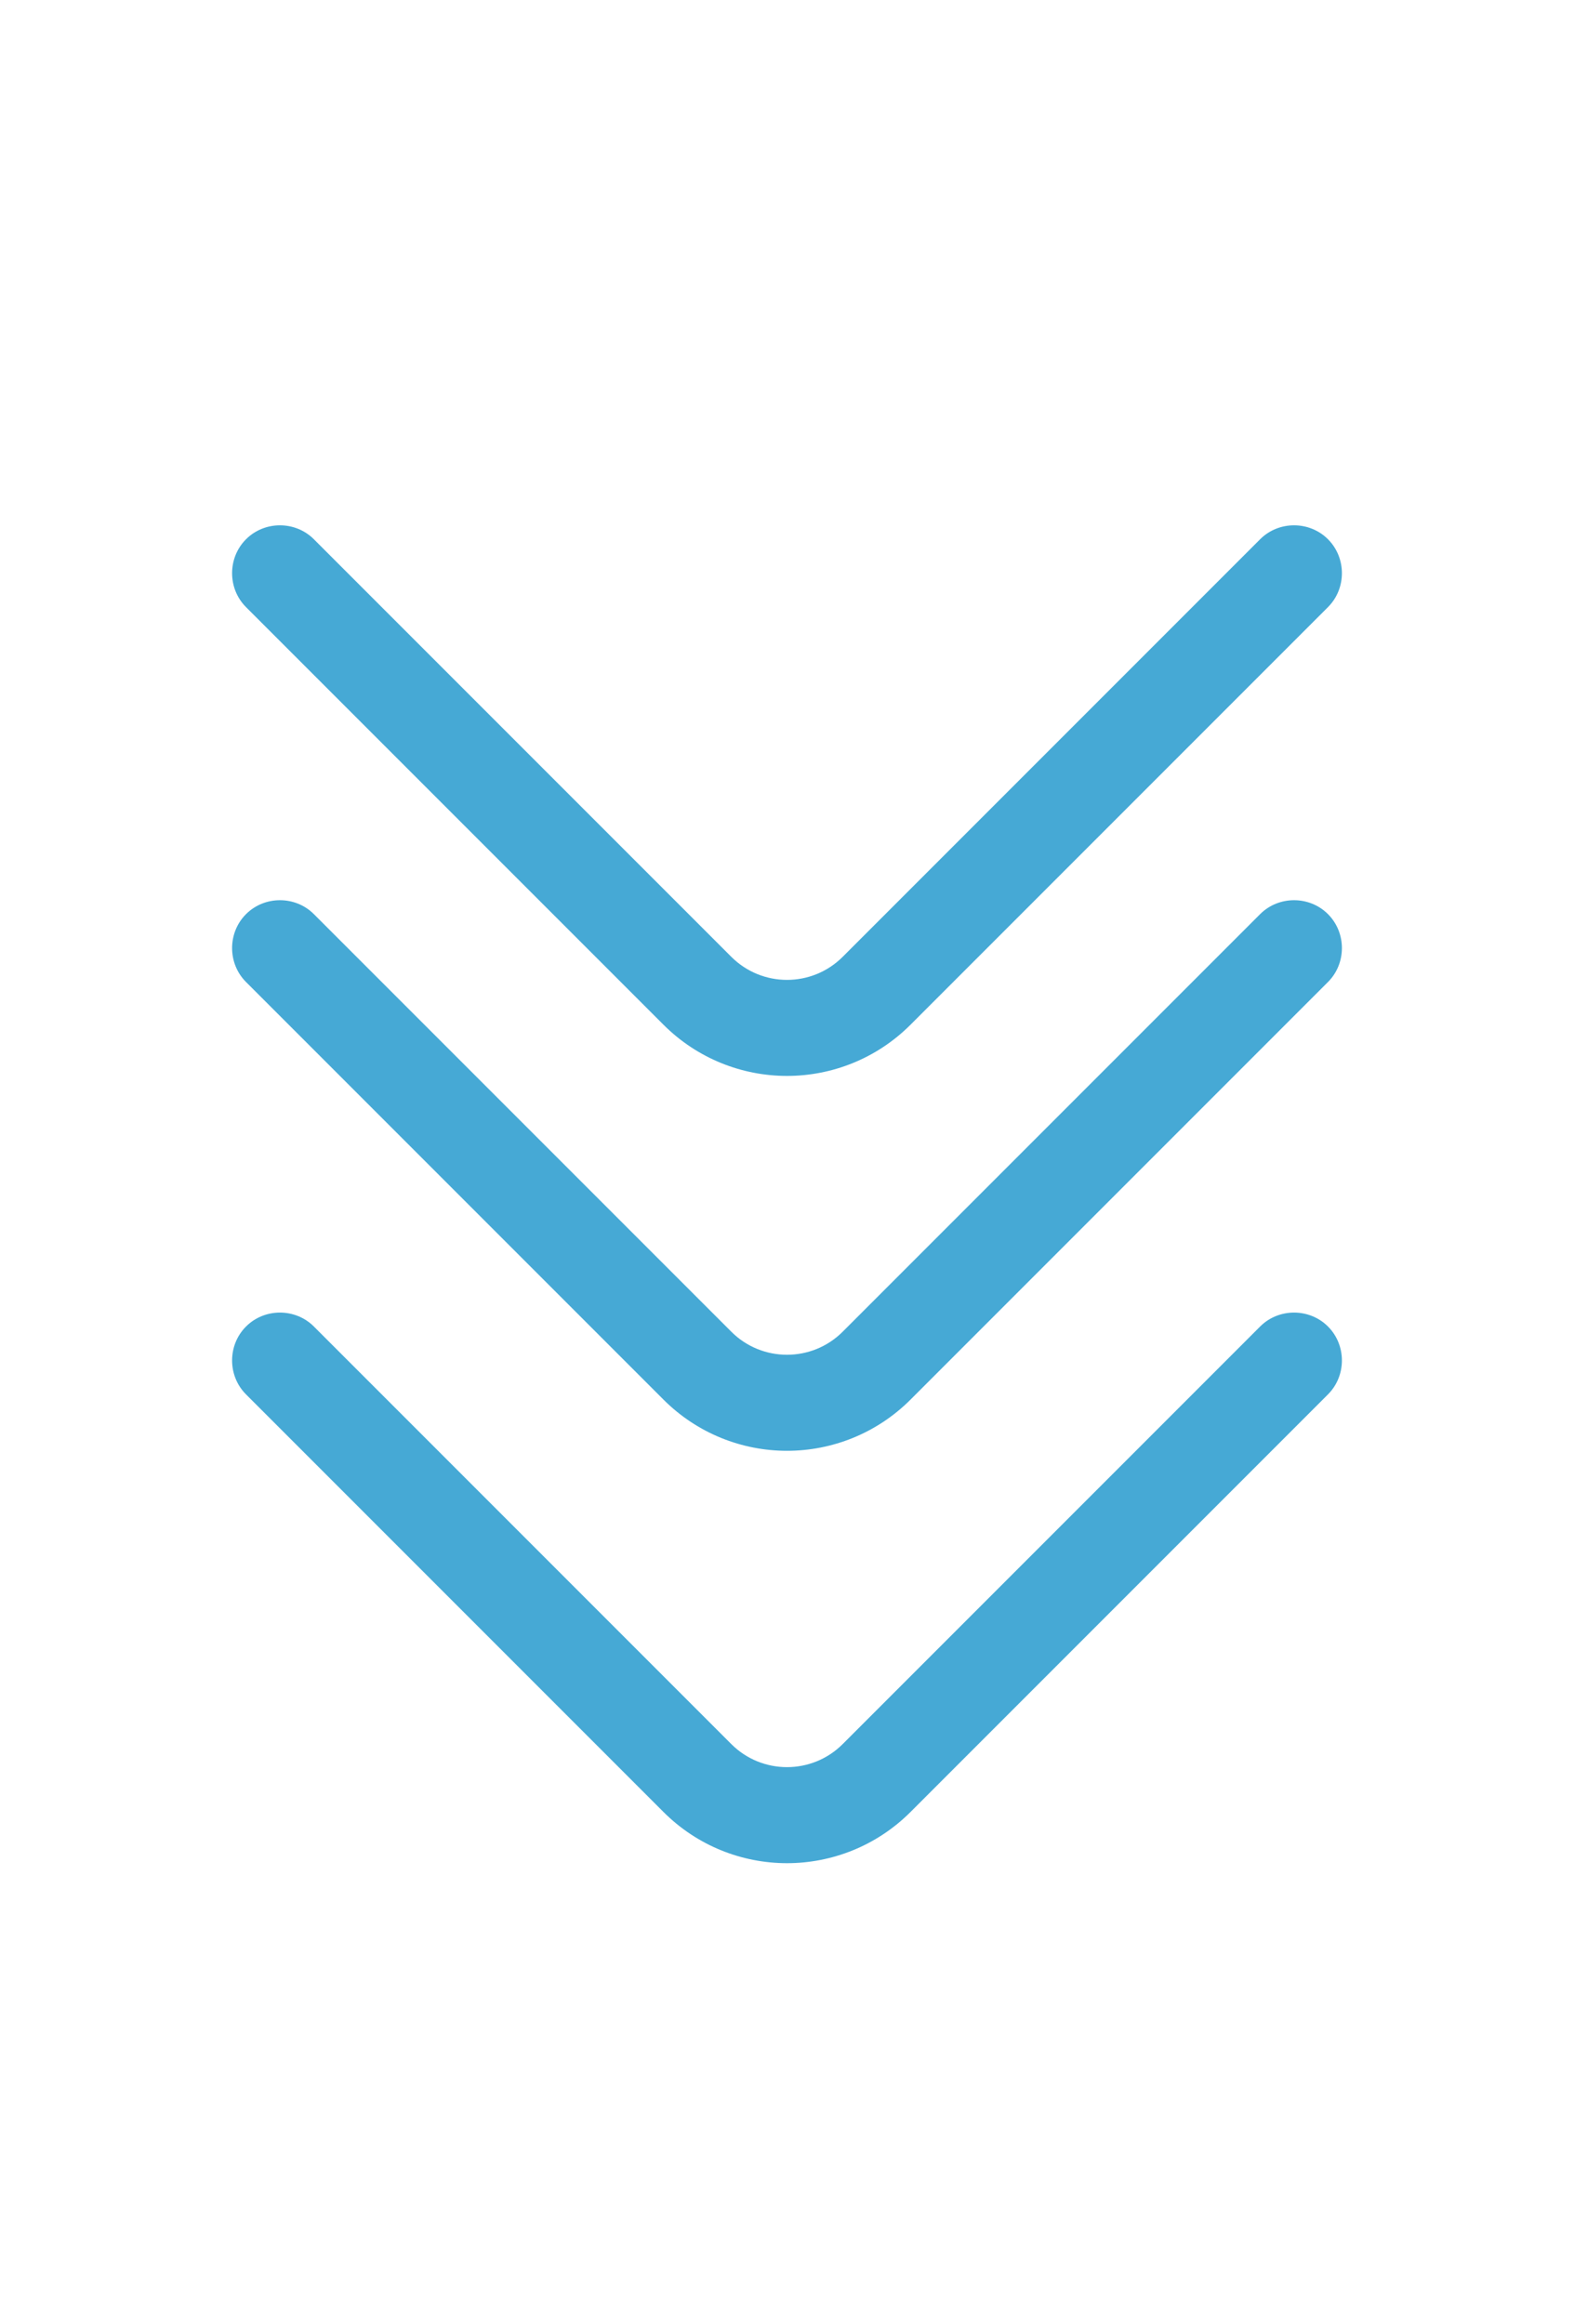 <svg width="42" height="62" viewBox="0 0 42 62" fill="none" xmlns="http://www.w3.org/2000/svg">
<path d="M21 28.7C19.804 28.7 18.608 28.239 17.703 27.333L6.565 16.195C6.069 15.7 6.069 14.88 6.565 14.384C7.06 13.889 7.88 13.889 8.375 14.384L19.514 25.523C20.334 26.343 21.666 26.343 22.486 25.523L33.625 14.384C34.12 13.889 34.94 13.889 35.435 14.384C35.931 14.88 35.931 15.7 35.435 16.195L24.297 27.333C23.392 28.239 22.196 28.7 21 28.7Z" fill="#46A9D5"/>
<path d="M21 49.7C19.804 49.7 18.608 49.239 17.703 48.333L6.565 37.195C6.069 36.7 6.069 35.88 6.565 35.384C7.06 34.889 7.88 34.889 8.375 35.384L19.514 46.523C20.334 47.343 21.666 47.343 22.486 46.523L33.625 35.384C34.12 34.889 34.94 34.889 35.435 35.384C35.931 35.88 35.931 36.7 35.435 37.195L24.297 48.333C23.392 49.239 22.196 49.7 21 49.7Z" fill="#46A9D5"/>
<path d="M21 38.7C19.804 38.7 18.608 38.239 17.703 37.333L6.565 26.195C6.069 25.7 6.069 24.88 6.565 24.384C7.06 23.889 7.88 23.889 8.375 24.384L19.514 35.523C20.334 36.343 21.666 36.343 22.486 35.523L33.625 24.384C34.12 23.889 34.94 23.889 35.435 24.384C35.931 24.88 35.931 25.7 35.435 26.195L24.297 37.333C23.392 38.239 22.196 38.7 21 38.7Z" fill="#46A9D5"/>
</svg>
